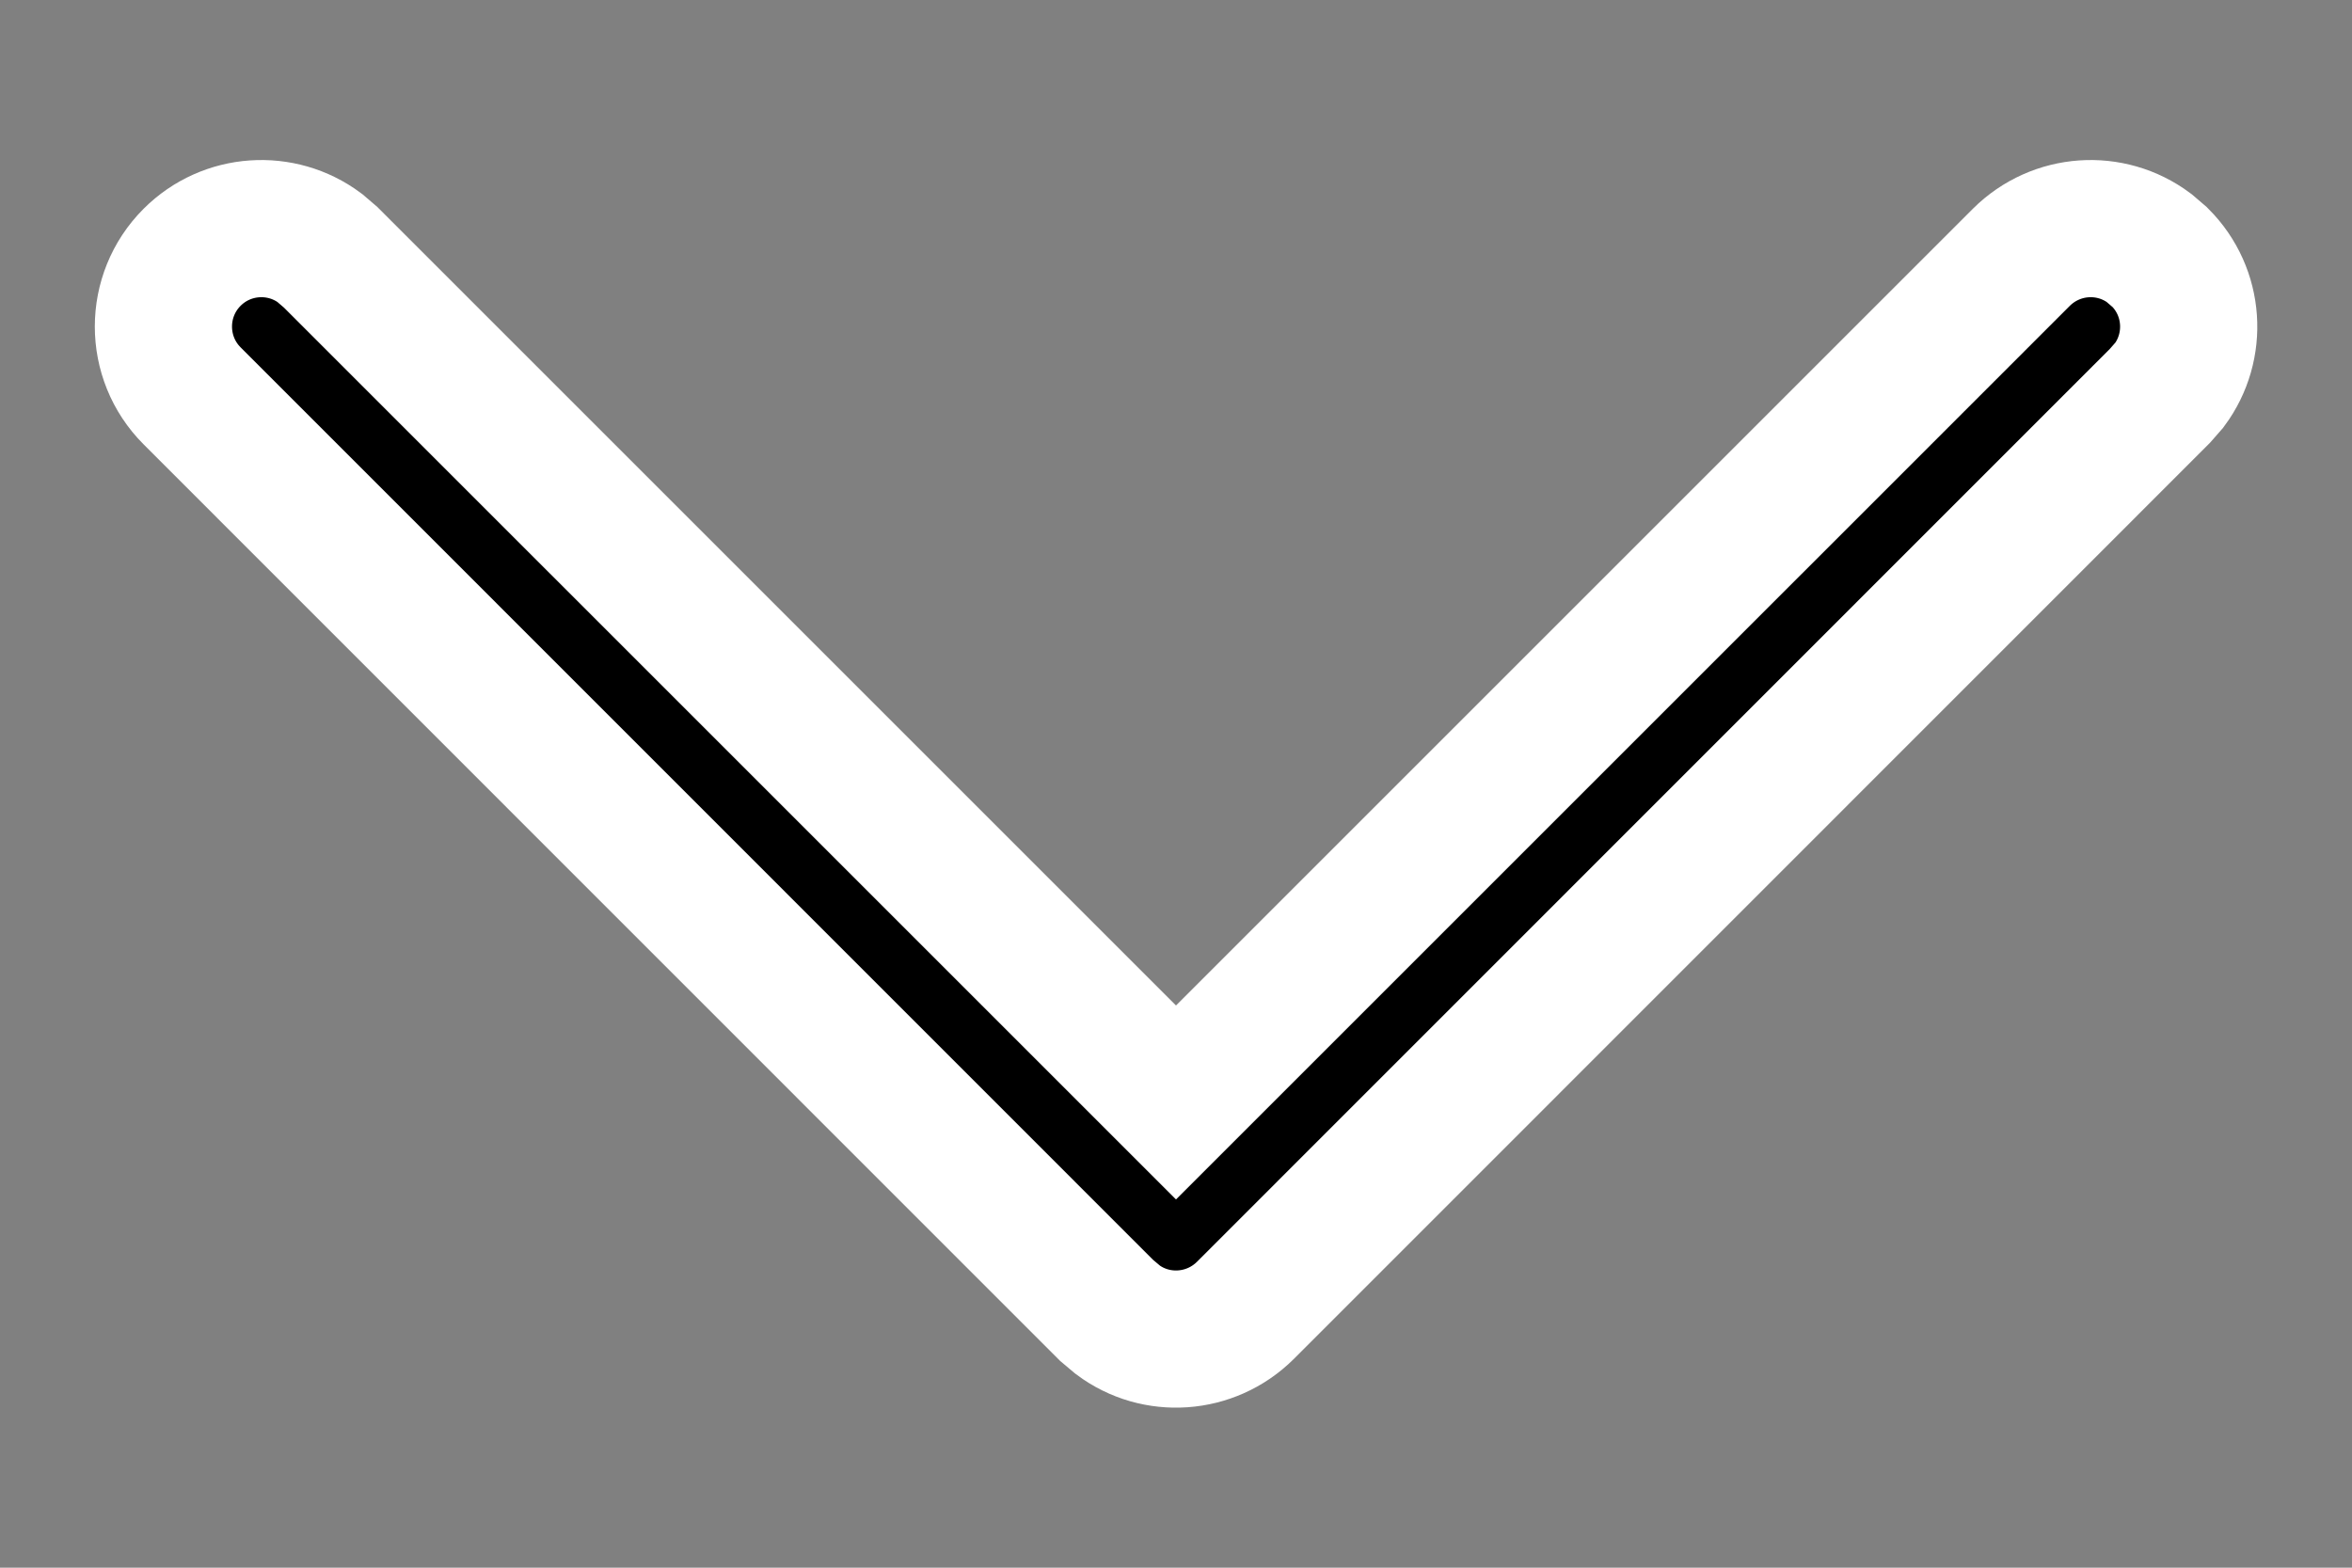 <svg width="12" height="8" viewBox="0 0 12 8" fill="none" xmlns="http://www.w3.org/2000/svg">
<rect x="0" y="0" width="12" height="8" fill="#808080" stroke="none"/>
<path d="M0.98 1.313C1.157 1.136 1.435 1.119 1.631 1.265L1.687 1.313L6 5.626L10.313 1.313C10.491 1.136 10.768 1.119 10.964 1.265L11.02 1.313C11.198 1.491 11.214 1.768 11.069 1.964L11.02 2.02L6.354 6.687C6.176 6.864 5.898 6.881 5.703 6.735L5.646 6.687L0.98 2.02C0.785 1.825 0.785 1.508 0.98 1.313Z" fill="black" stroke="white" stroke-width="0.7"/>
</svg>
